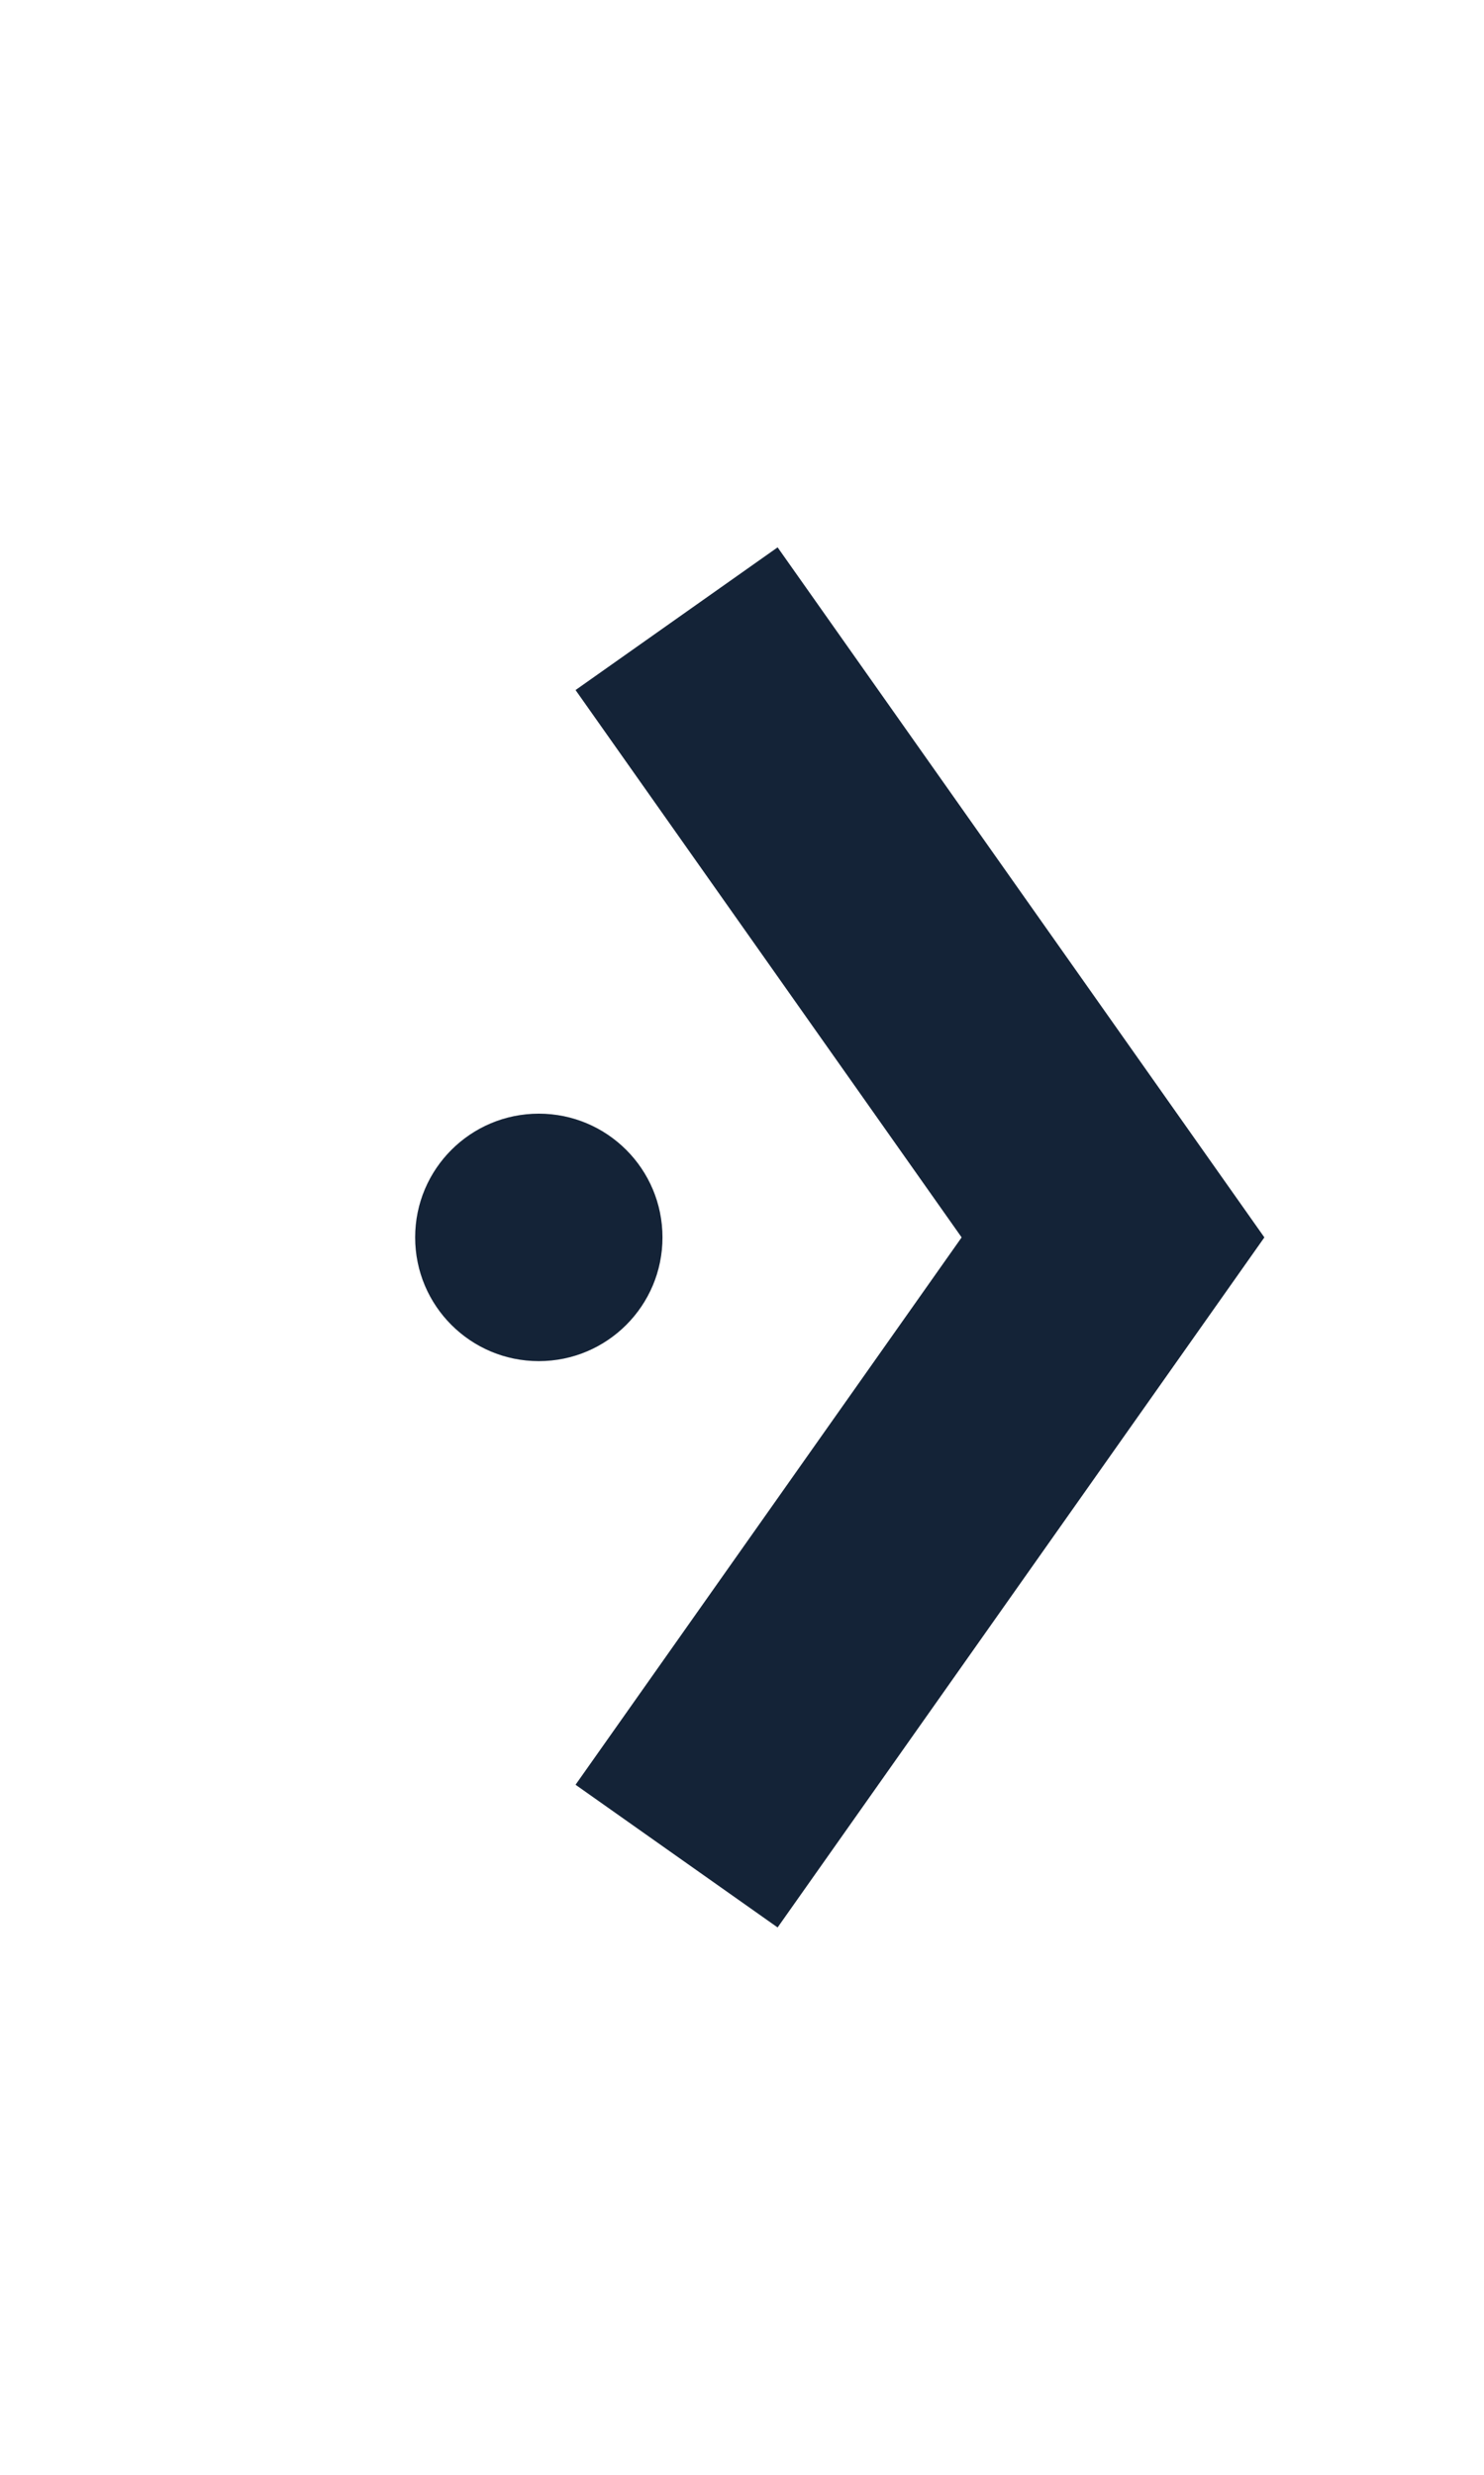 <svg width="12" height="20" viewBox="0 0 12 20" fill="none" xmlns="http://www.w3.org/2000/svg">
<path d="M5.471 15L9 10L5.471 5" stroke="#142337" stroke-width="2"/>
<circle cx="1" cy="1" r="1" transform="matrix(-1 8.74228e-08 8.74228e-08 1 5.357 9)" fill="#142337"/>
</svg>
